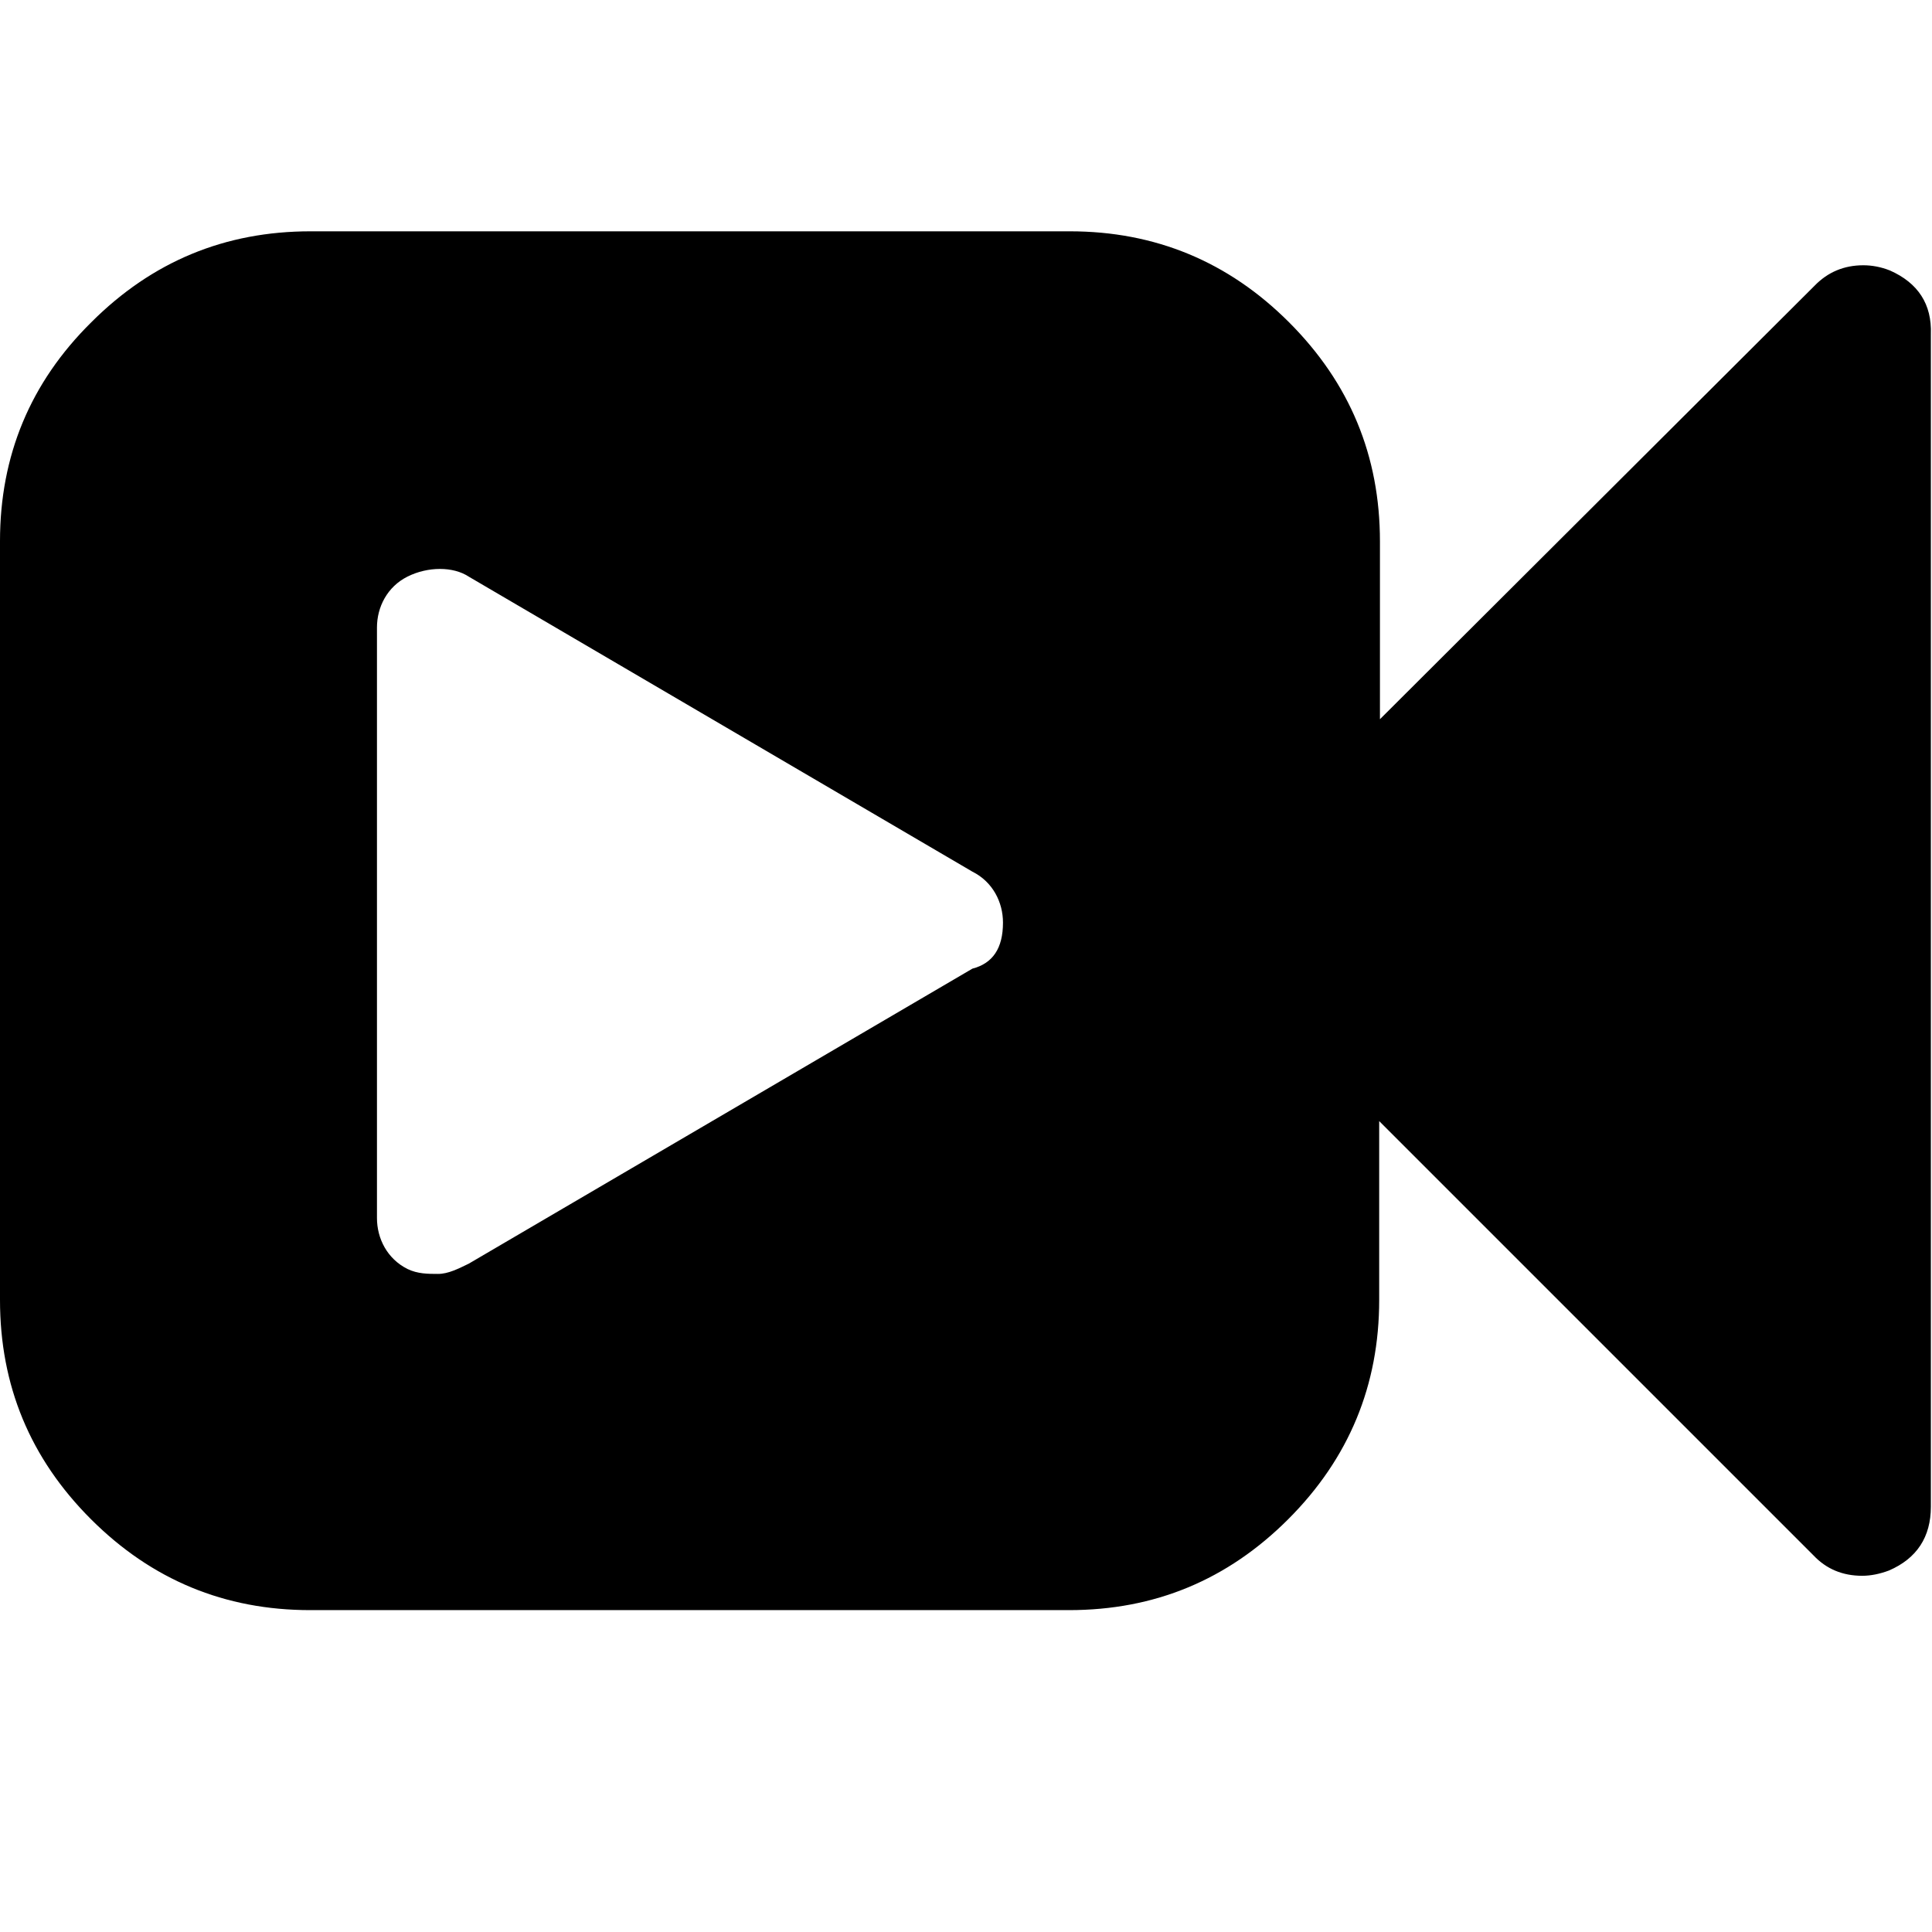 <?xml version="1.0" encoding="utf-8"?>
<!-- Generator: Adobe Illustrator 18.0.0, SVG Export Plug-In . SVG Version: 6.00 Build 0)  -->
<!DOCTYPE svg PUBLIC "-//W3C//DTD SVG 1.1//EN" "http://www.w3.org/Graphics/SVG/1.1/DTD/svg11.dtd">
<svg version="1.1" id="Layer_1" xmlns="http://www.w3.org/2000/svg" xmlns:xlink="http://www.w3.org/1999/xlink" x="0px" y="0px"
	 viewBox="0 0 512 512" enable-background="new 0 0 512 512" xml:space="preserve">
<path d="M500.9,71.7c-2.5-1-4.9-1.4-7.1-1.4c-5.1,0-9.4,1.8-12.9,5.4L365.7,190.6v-47.1c0-22.7-8-42-24.1-58.1
	c-16.1-16.1-35.5-24.1-58.1-24.1H82.3c-22.7,0-42,8-58.1,24.1C8,101.4,0,120.8,0,143.4v201.1c0,22.7,8,42,24.1,58.1
	c16.1,16.1,35.5,24.1,58.1,24.1h201.1c22.7,0,42-8,58.1-24.1c16.1-16.1,24.1-35.5,24.1-58.1v-47.4l115.1,115.1
	c3.4,3.6,7.7,5.4,12.9,5.4c2.3,0,4.7-0.5,7.1-1.4c7.4-3.2,11.1-8.9,11.1-16.9V88.6C512,80.6,508.3,75,500.9,71.7z M257.7,256.7
	l-133.5,78.2c-2.7,1.3-5.4,2.7-8.1,2.7c-2.7,0-5.4,0-8.1-1.3c-5.4-2.7-8.1-8.1-8.1-13.5V166.3c0-5.4,2.7-10.8,8.1-13.5
	c5.4-2.7,12.1-2.7,16.2,0l133.5,78.2c5.4,2.7,8.1,8.1,8.1,13.5C265.8,251.3,263.1,255.3,257.7,256.7z"/>
</svg>

